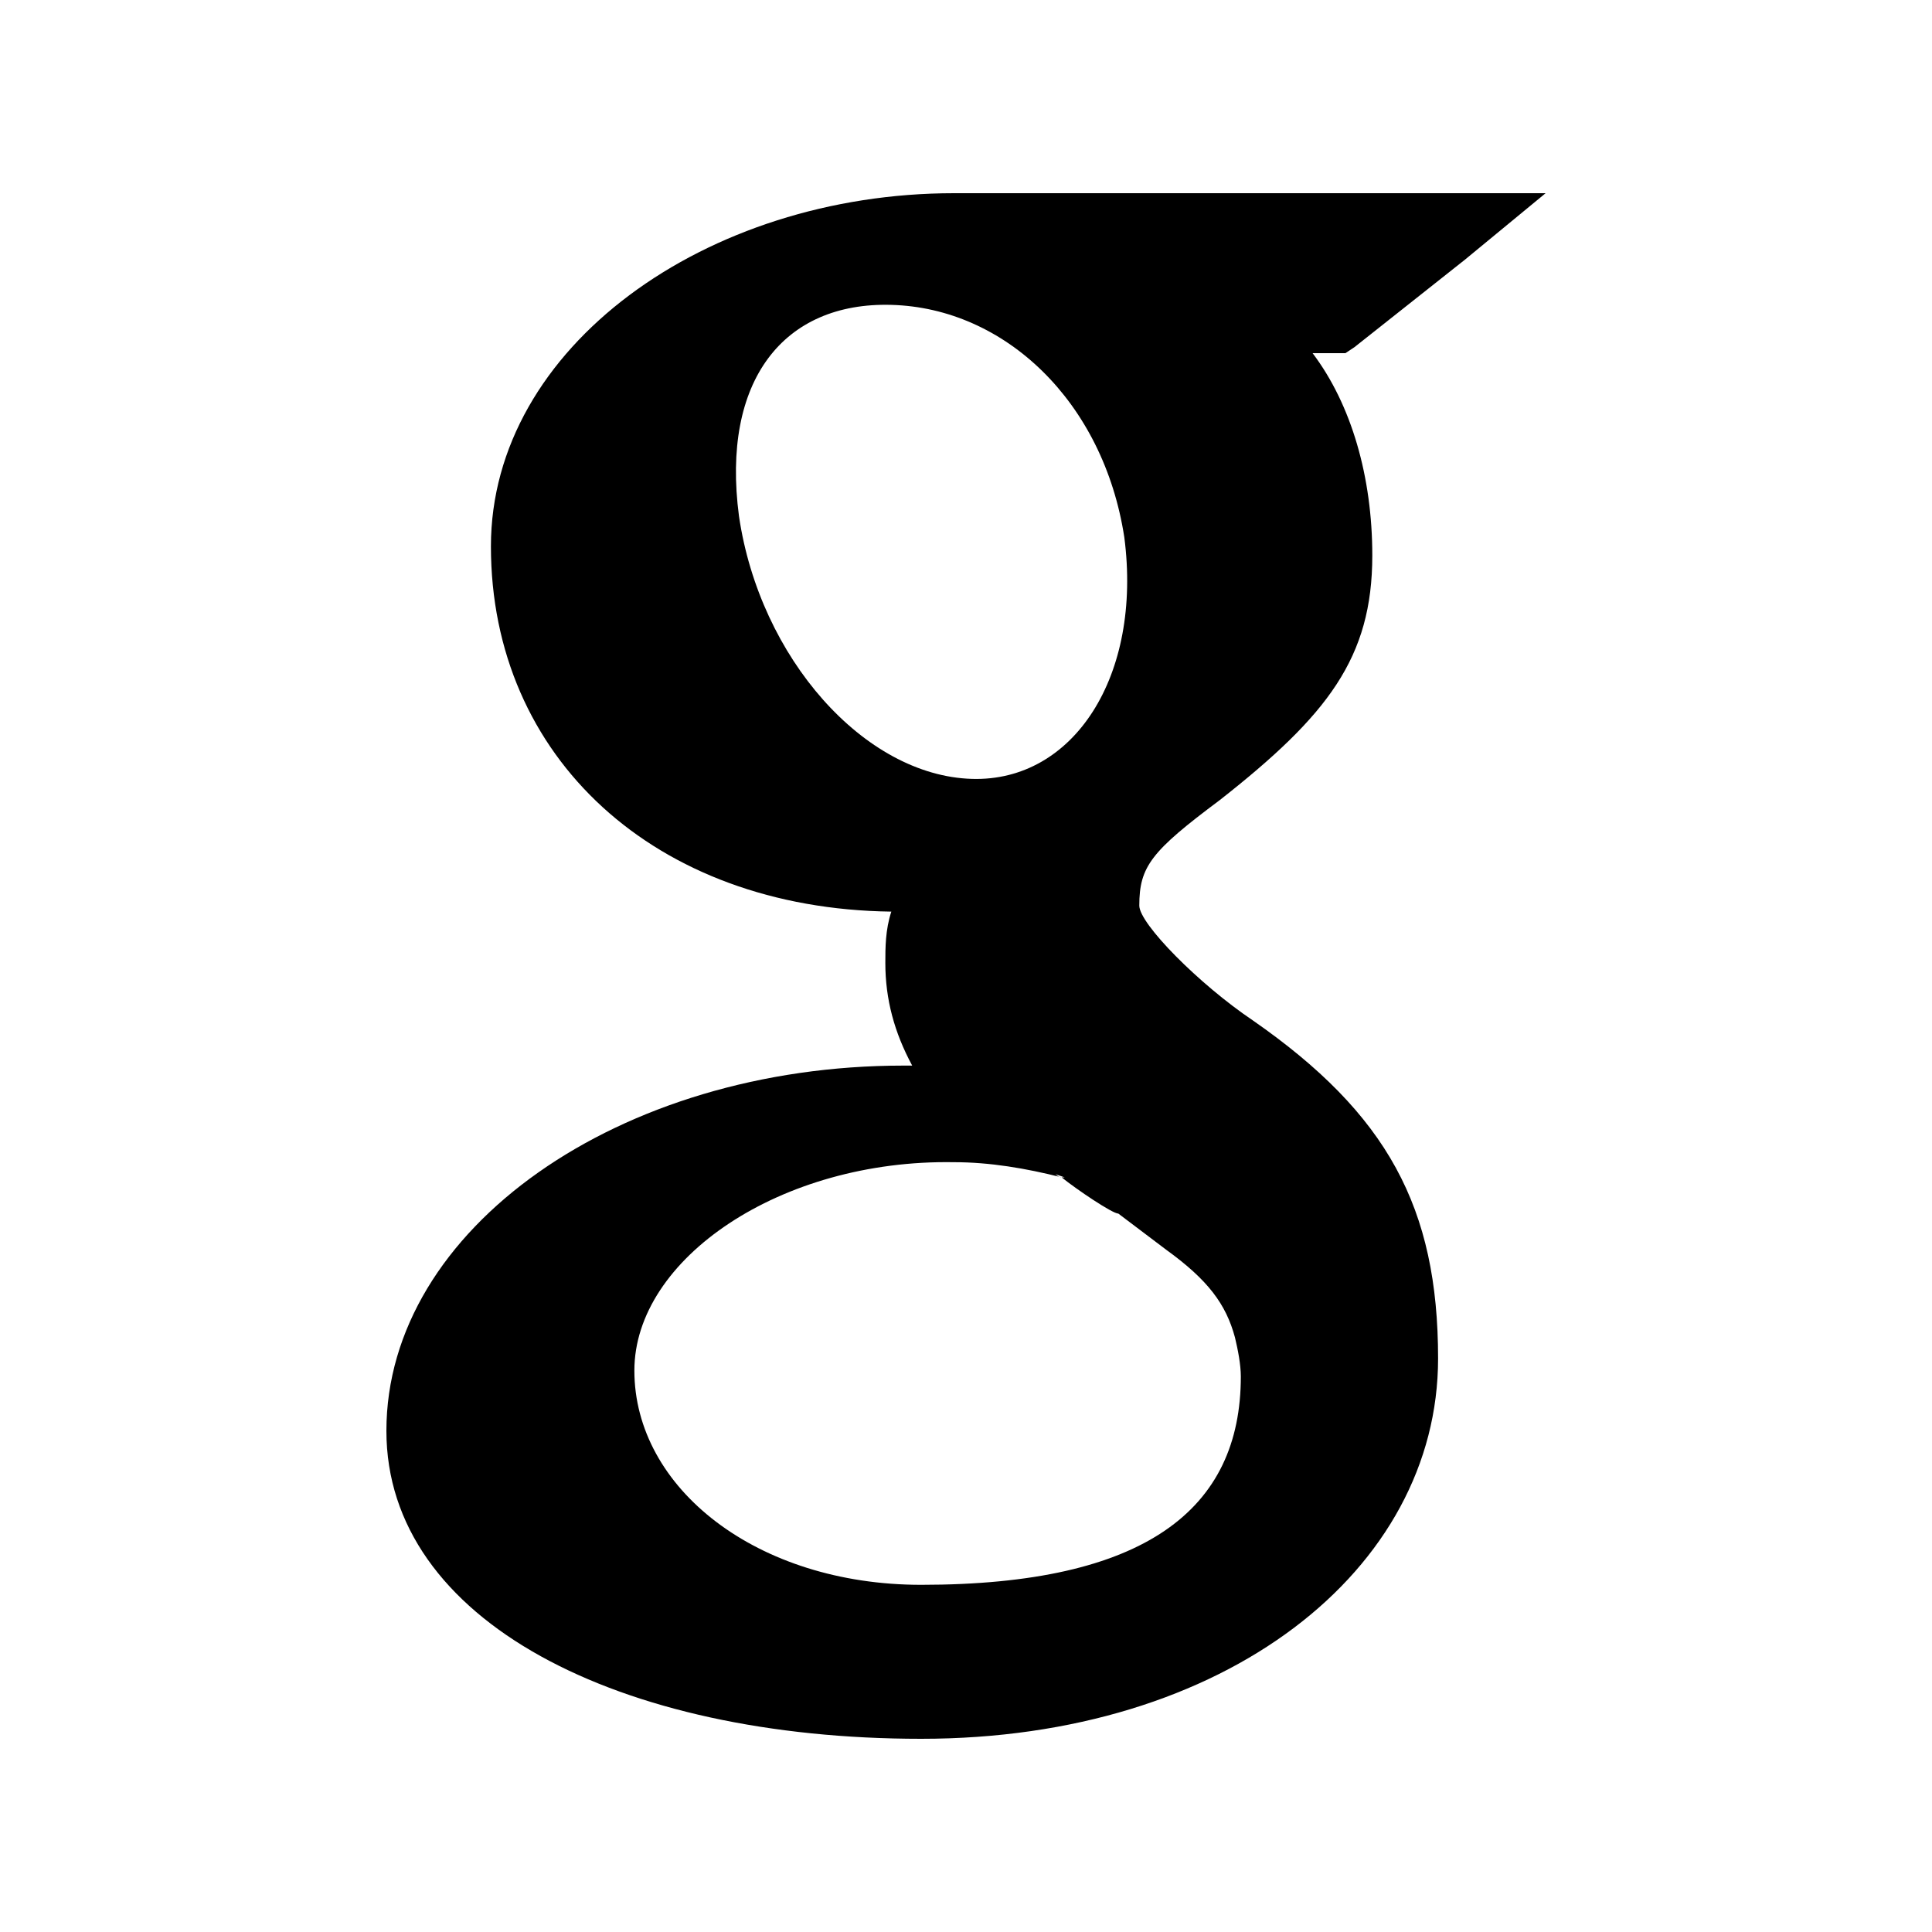<svg xmlns="http://www.w3.org/2000/svg" viewBox="0 0 20 20">
    <path fill="#000" fill-rule="evenodd" d="M13.928,3.656 L14.021,3.594 L15.165,2.688 L16,2 L14.918,2 L9.876,2 C7.309,2 5.082,3.594 5.082,5.656 C5.082,7.844 6.783,9.406 9.227,9.437 C9.165,9.625 9.165,9.812 9.165,9.969 C9.165,10.344 9.258,10.688 9.443,11.031 L9.351,11.031 C6.412,11.031 4,12.719 4,14.812 C4,16.781 6.412,18 9.536,18 C12.691,18 14.887,16.25 14.887,14.063 C14.887,12.5 14.361,11.531 12.969,10.563 C12.412,10.188 11.794,9.563 11.794,9.375 C11.794,8.969 11.918,8.812 12.629,8.281 C13.742,7.406 14.206,6.812 14.206,5.75 C14.206,4.937 13.99,4.188 13.588,3.656 L13.804,3.656 L13.928,3.656 L13.928,3.656 L13.928,3.656 Z M12.072,12.937 C12.505,13.25 12.691,13.5 12.784,13.844 C12.814,13.969 12.845,14.125 12.845,14.25 C12.845,15.625 11.856,16.406 9.536,16.406 C7.835,16.406 6.567,15.406 6.567,14.188 C6.567,13.031 8.082,12 9.876,12.031 C10.247,12.031 10.619,12.094 10.99,12.188 C10.959,12.188 10.928,12.156 10.928,12.156 L11.021,12.188 L10.99,12.188 C11.144,12.312 11.515,12.563 11.577,12.563 L12.072,12.937 L12.072,12.937 L12.072,12.937 Z M7.65,5.344 C7.464,3.937 8.113,3.125 9.227,3.156 C10.402,3.188 11.423,4.156 11.639,5.563 C11.825,7 11.113,8.094 10.062,8.063 C8.948,8.031 7.866,6.812 7.65,5.344 L7.65,5.344 L7.65,5.344 L7.65,5.344 Z"/>
</svg>
